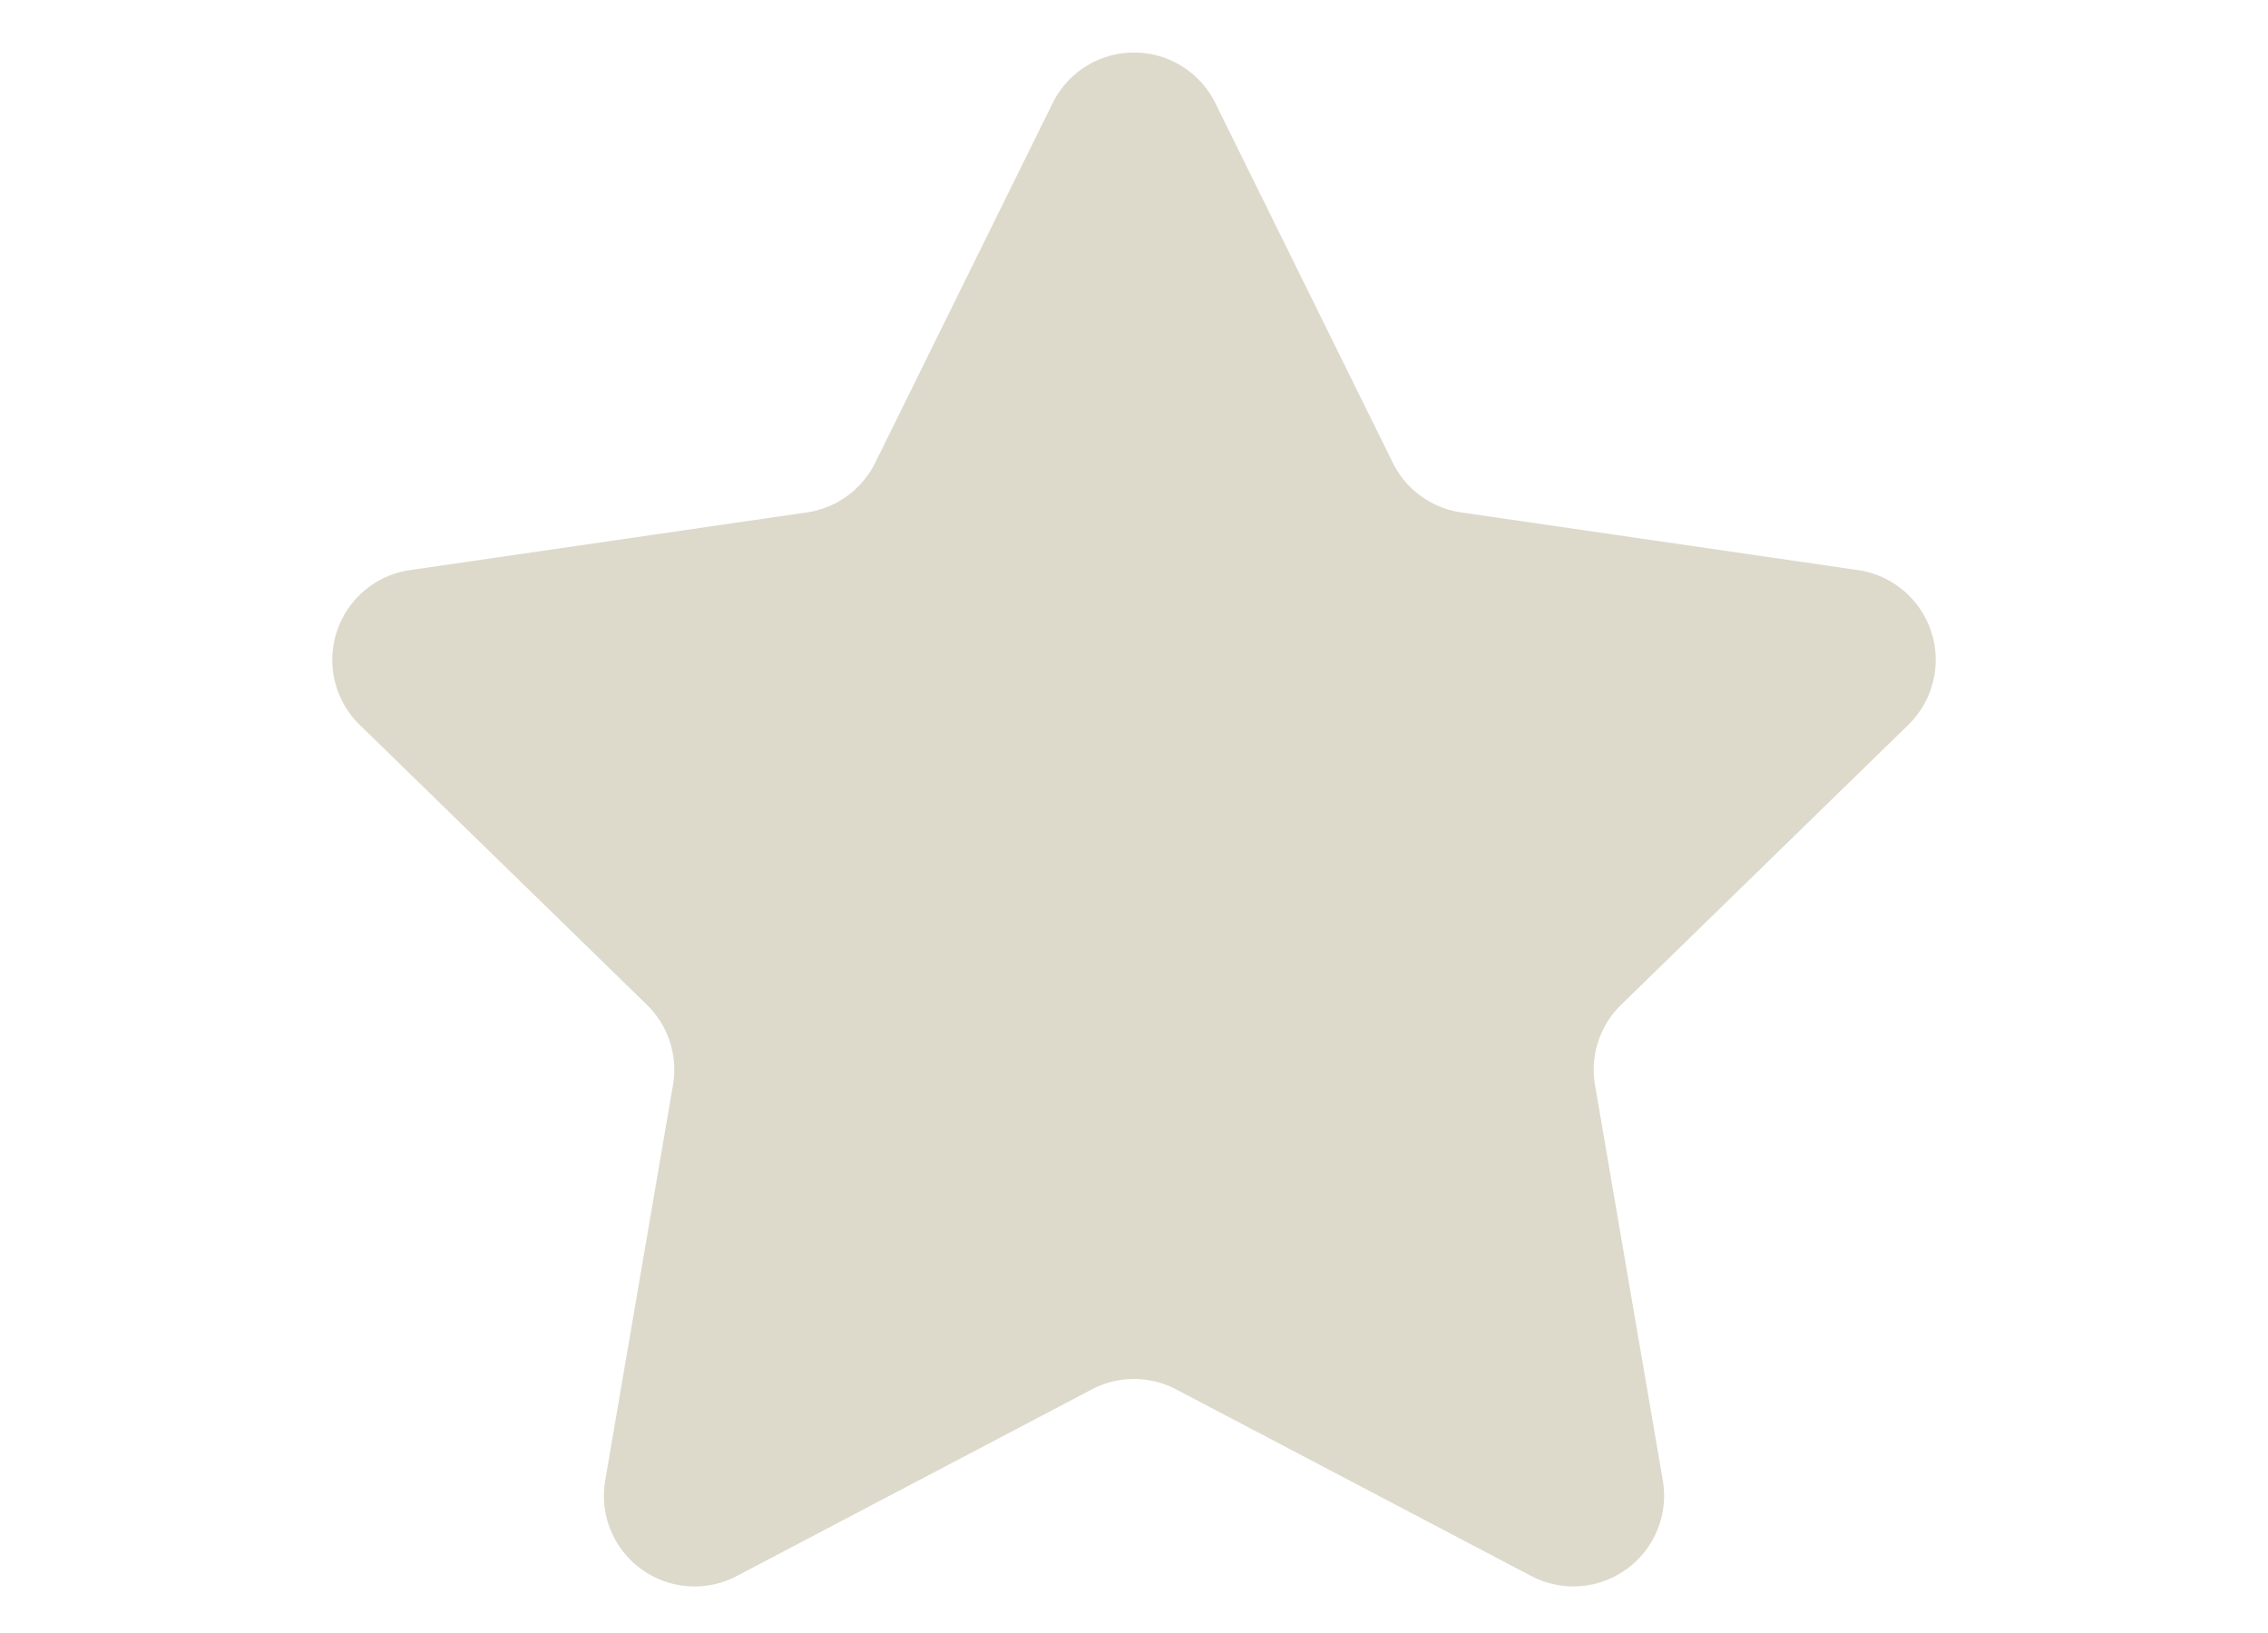 <svg xmlns="http://www.w3.org/2000/svg" width="25" height="18" viewBox="0 0 19 18"><g><g><path fill="#dddacc" d="M8.603 1.137a1 1 0 0 1 1.794 0l1.956 3.964a1 1 0 0 0 .753.547l4.375.636a1 1 0 0 1 .554 1.706l-3.165 3.085a1 1 0 0 0-.288.886l.747 4.357a1 1 0 0 1-1.45 1.054l-3.914-2.057a1 1 0 0 0-.93 0l-3.913 2.057a1 1 0 0 1-1.451-1.054l.747-4.358a1 1 0 0 0-.288-.885L.965 7.99a1 1 0 0 1 .554-1.706l4.375-.636a1 1 0 0 0 .753-.547z"/></g></g></svg>